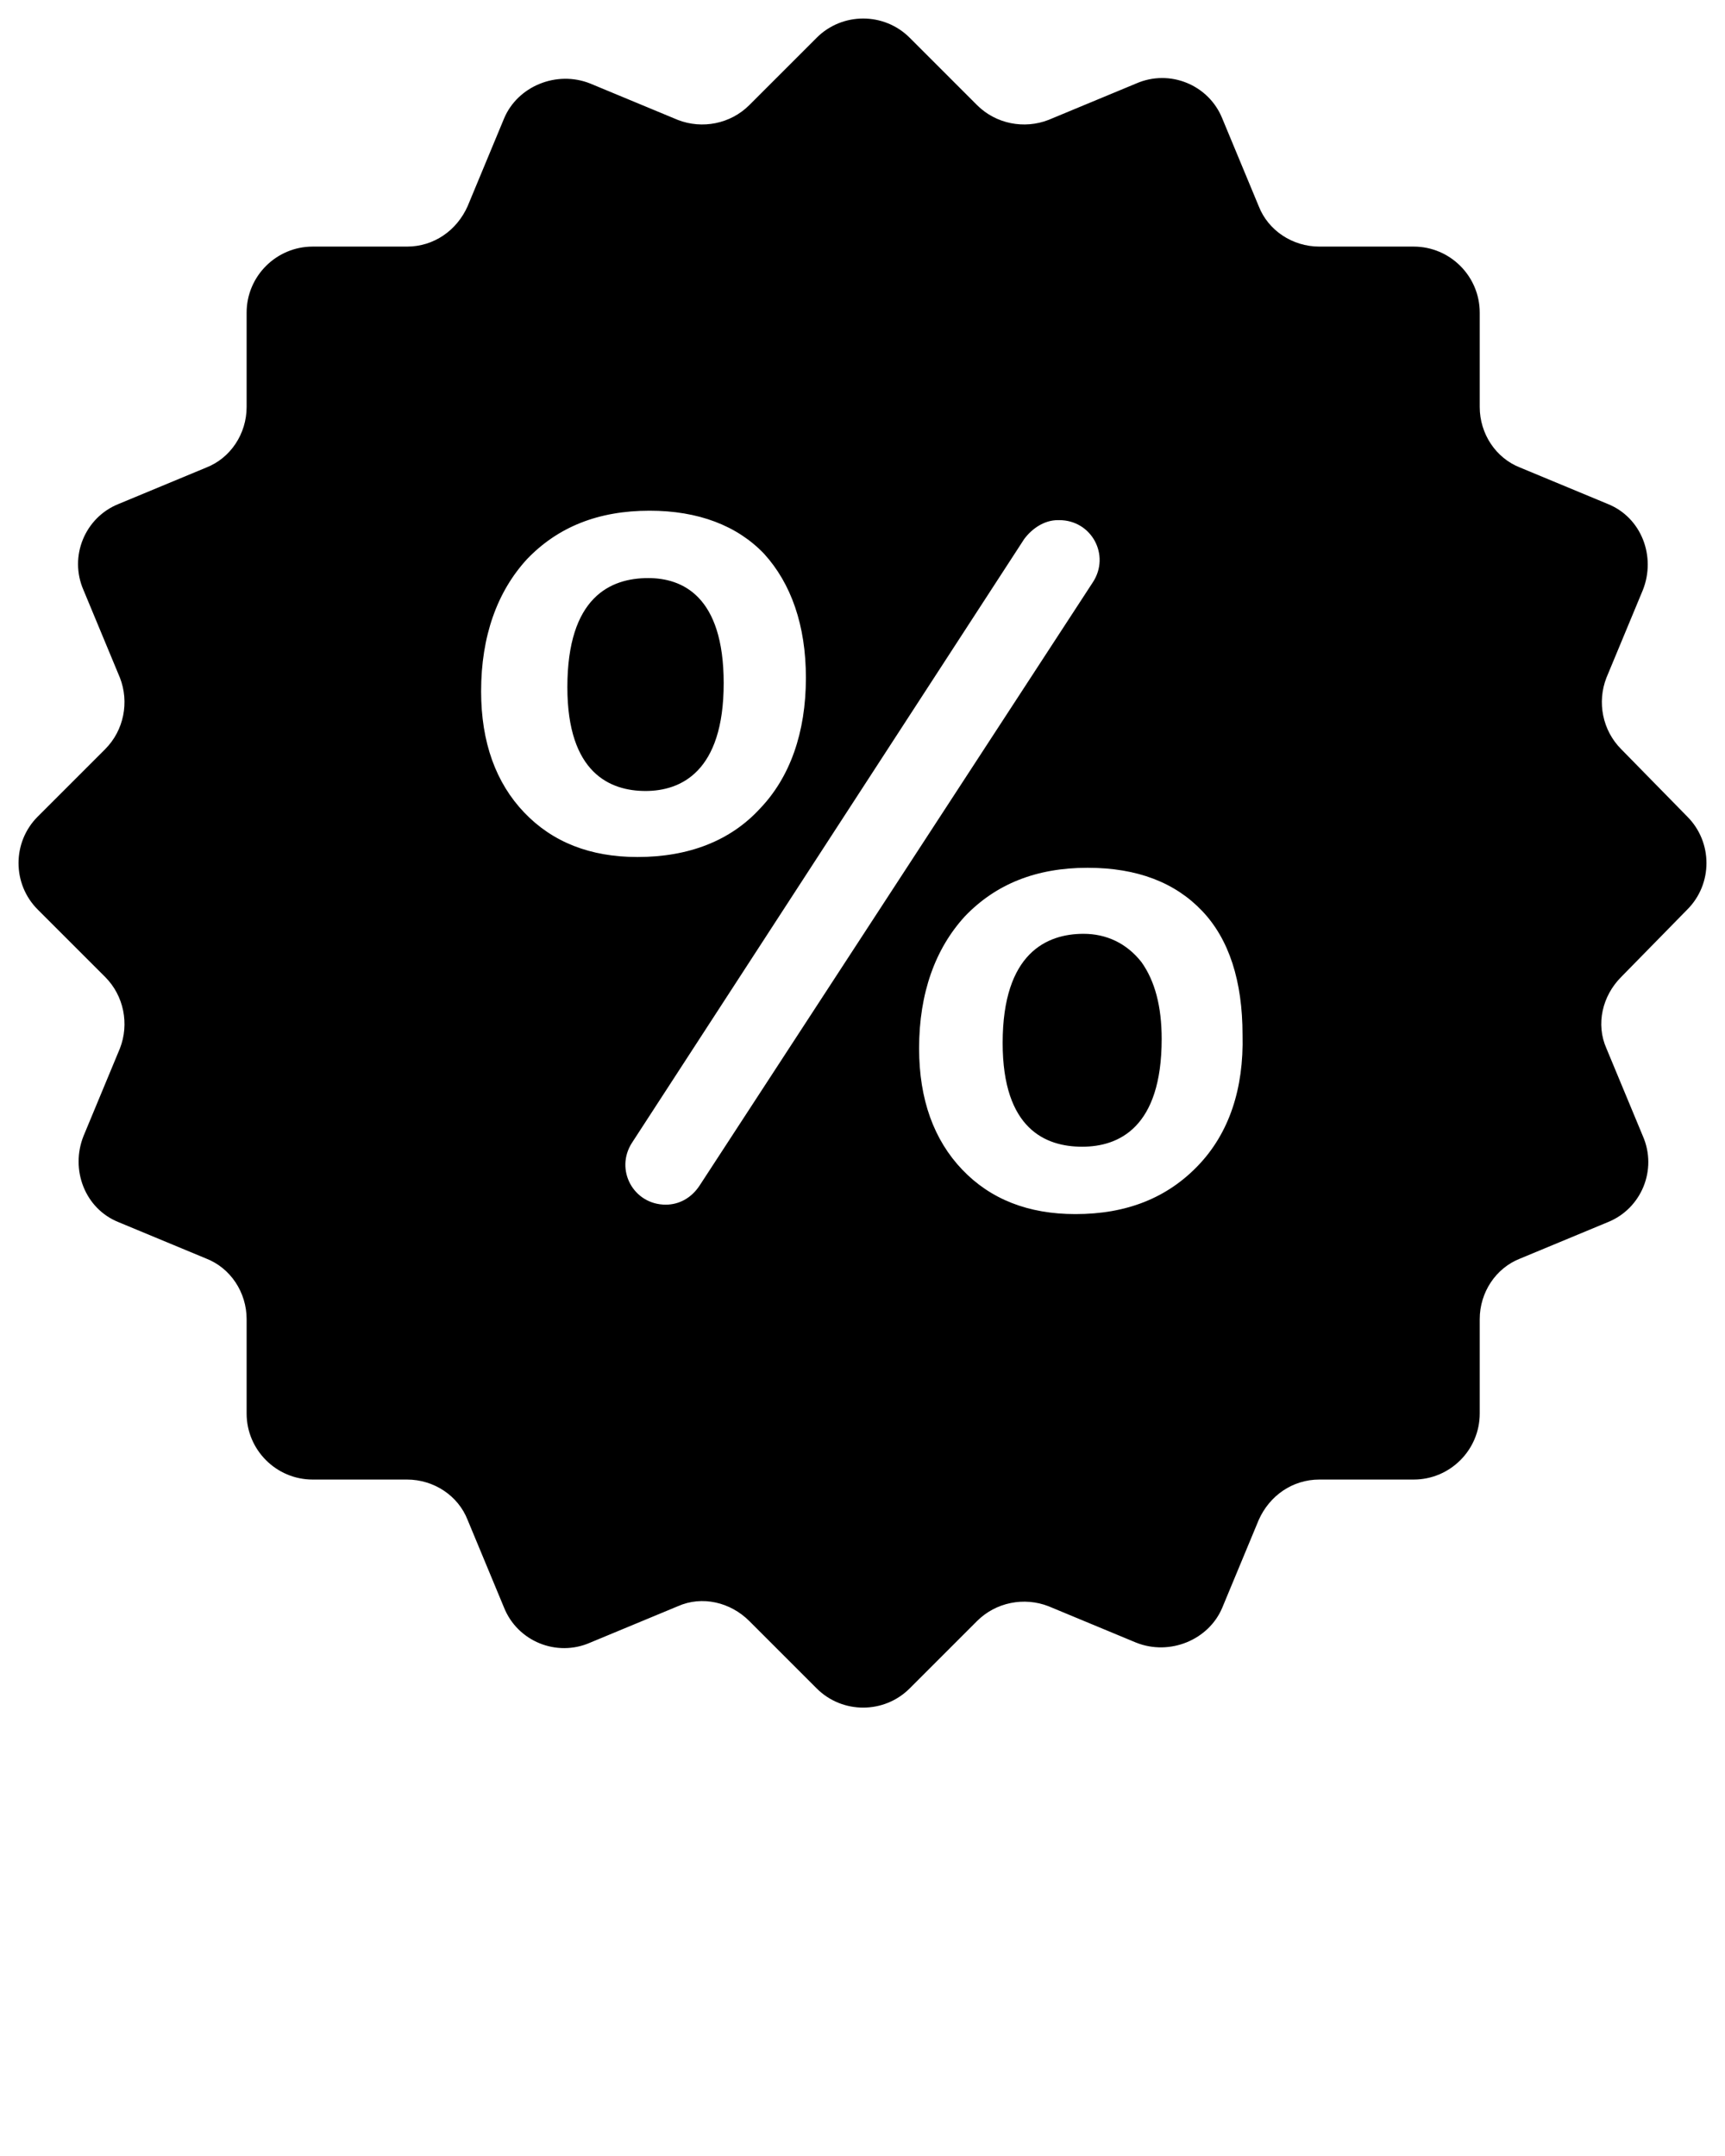 <?xml version="1.0" standalone="yes"?><svg xmlns="http://www.w3.org/2000/svg" xmlns:xlink="http://www.w3.org/1999/xlink" version="1.1" x="0px" y="0px" viewBox="0 0 128 160" style="enable-background:new 0 0 128 128;zoom: 1;" xml:space="preserve"><g><path d="M80.4,69.3c-2.7,0-6,1.4-6,8.1c0,6.4,3.2,7.7,5.9,7.7c2.7,0,5.9-1.4,5.9-8c0-2.4-0.5-4.3-1.5-5.7 C83.6,70,82.1,69.3,80.4,69.3z"></path><path d="M125.2,67.5c1.9-1.9,1.9-5,0-6.9l-4.9-5c-1.4-1.4-1.8-3.5-1.1-5.3l2.7-6.5c1-2.5-0.1-5.4-2.6-6.4l-6.5-2.7 c-1.8-0.7-3-2.5-3-4.5v-7c0-2.7-2.2-4.9-4.9-4.9h-7c-2,0-3.8-1.2-4.5-3l-2.7-6.5c-1-2.5-3.9-3.7-6.4-2.6l-6.5,2.7 c-1.8,0.7-3.9,0.3-5.3-1.1l-5-5c-1.9-1.9-5-1.9-6.9,0l-5,5c-1.4,1.4-3.5,1.8-5.3,1.1l-6.5-2.7c-2.5-1-5.4,0.2-6.4,2.6l-2.7,6.5 c-0.8,1.8-2.5,3-4.5,3h-7c-2.7,0-4.9,2.2-4.9,4.9v7c0,2-1.2,3.8-3,4.5l-6.5,2.7c-2.5,1-3.7,3.9-2.6,6.4l2.7,6.5 c0.7,1.8,0.3,3.9-1.1,5.3l-5,5c-1.9,1.9-1.9,5,0,6.9l5,5c1.4,1.4,1.8,3.5,1.1,5.3l-2.7,6.5c-1,2.5,0.1,5.4,2.6,6.4l6.5,2.7 c1.8,0.7,3,2.5,3,4.5v7c0,2.7,2.2,4.9,4.9,4.9h7c2,0,3.8,1.2,4.5,3l2.7,6.5c1,2.5,3.9,3.7,6.4,2.6l6.5-2.7c1.8-0.8,3.9-0.3,5.3,1.1 l5,5c1.9,1.9,5,1.9,6.9,0l5-5c1.4-1.4,3.5-1.8,5.3-1.1l6.5,2.7c2.5,1,5.4-0.2,6.4-2.6l2.7-6.5c0.8-1.8,2.5-3,4.5-3h7 c2.7,0,4.9-2.2,4.9-4.9v-7c0-2,1.2-3.8,3-4.5l6.5-2.7c2.5-1,3.7-3.9,2.6-6.4l-2.7-6.5c-0.8-1.8-0.3-3.9,1.1-5.3L125.2,67.5z M38.9,60.3c-2.1-2.2-3.2-5.2-3.2-9c0-4.1,1.2-7.4,3.4-9.8c2.3-2.4,5.3-3.6,9.1-3.6c3.6,0,6.5,1.1,8.5,3.2c2,2.2,3.1,5.3,3.1,9.2 c0,4.1-1.2,7.4-3.4,9.7c-2.2,2.4-5.3,3.6-9.1,3.6C43.8,63.6,41,62.5,38.9,60.3z M51.9,88c-0.6,0.9-1.5,1.4-2.5,1.4 c-2.4,0-3.8-2.6-2.5-4.6L76,40c0.6-0.8,1.5-1.4,2.5-1.4h0.1c2.4,0,3.8,2.6,2.5,4.6L51.9,88z M88.9,86.5c-2.3,2.4-5.3,3.6-9.1,3.6 c-3.5,0-6.3-1.1-8.4-3.3c-2.1-2.2-3.2-5.2-3.2-9c0-4.1,1.2-7.4,3.4-9.8c2.3-2.4,5.3-3.6,9.1-3.6c3.7,0,6.5,1.1,8.5,3.2 c2,2.1,3,5.2,3,9.2C92.3,80.8,91.2,84.1,88.9,86.5z"></path><path d="M53.7,50.7c0-6.5-3.1-7.8-5.6-7.8c-2.8,0-6,1.4-6,8.1c0,6.4,3.2,7.7,5.8,7.7C50.5,58.7,53.7,57.3,53.7,50.7z"></path></g></svg>